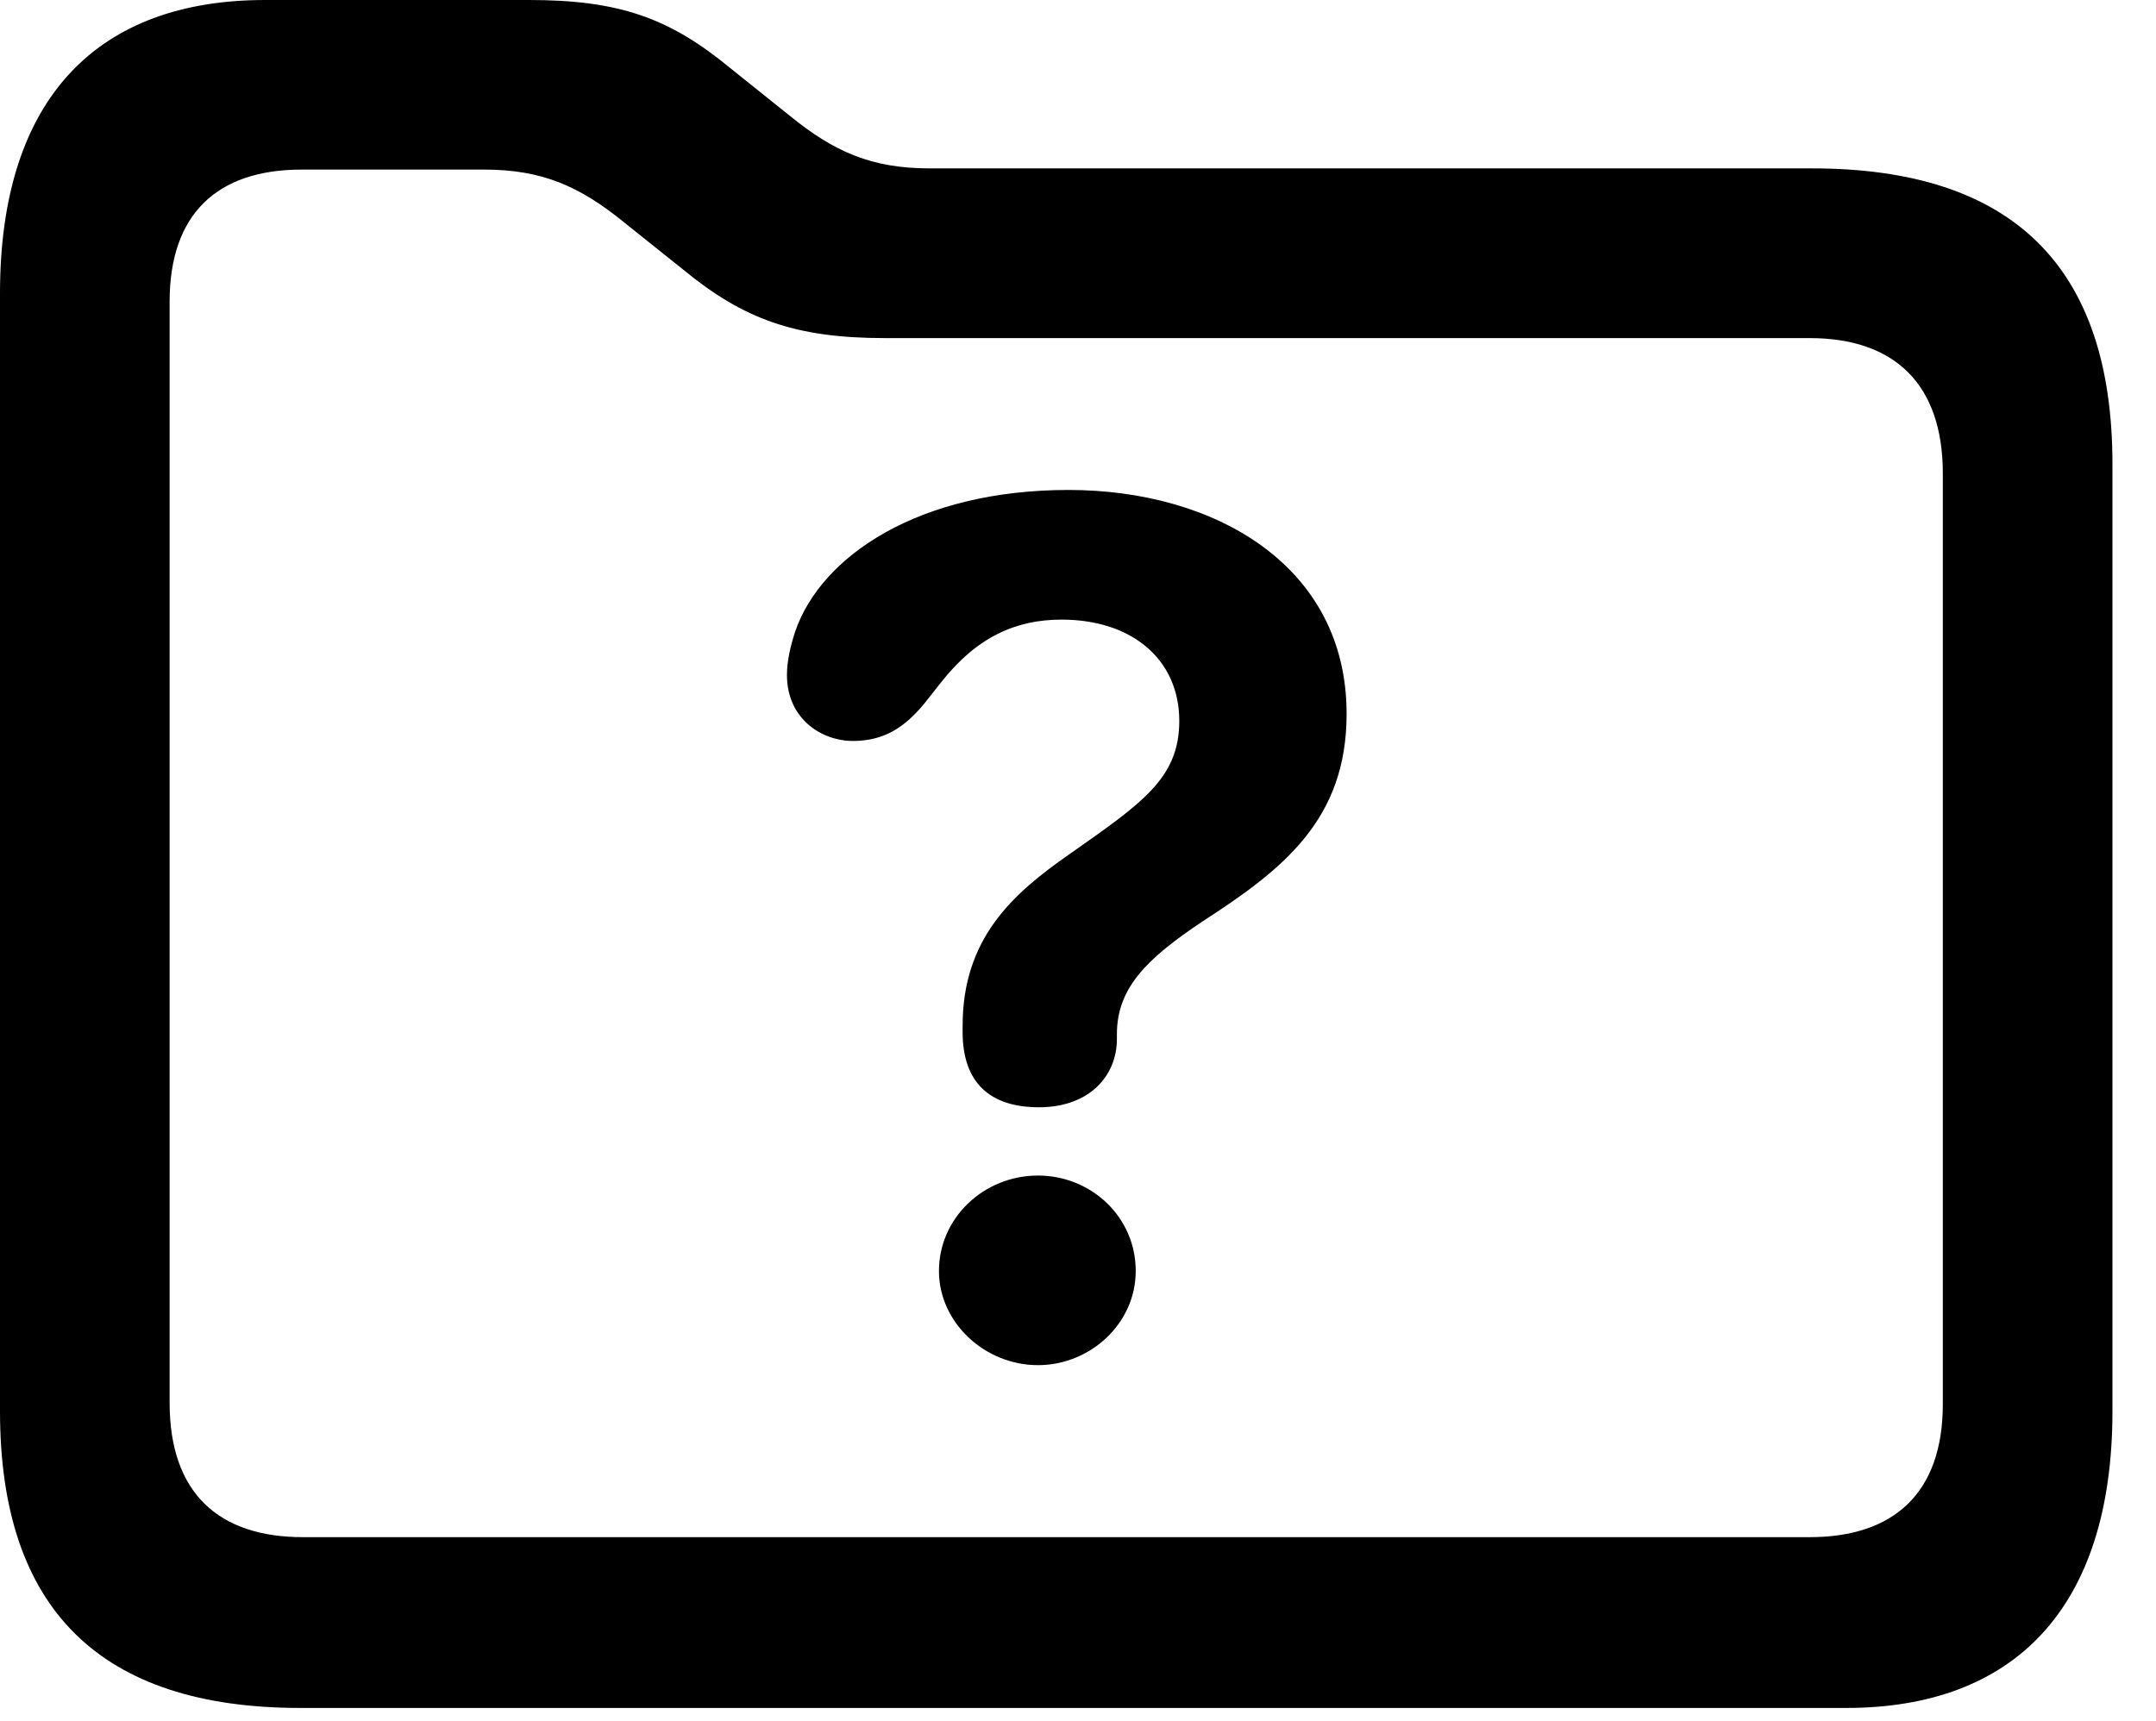 <svg version="1.1" xmlns="http://www.w3.org/2000/svg" xmlns:xlink="http://www.w3.org/1999/xlink" width="17.871" height="14.268" viewBox="0 0 17.871 14.268">
 <g>
  <rect height="14.268" opacity="0" width="17.871" x="0" y="0"/>
  <path d="M2.49 14.16L15.303 14.16C16.689 14.16 17.51 13.34 17.51 11.699L17.51 3.848C17.51 2.207 16.68 1.396 15.02 1.396L7.705 1.396C7.227 1.396 6.914 1.26 6.543 0.957L6.055 0.566C5.547 0.146 5.127 0 4.385 0L2.197 0C0.82 0 0 0.801 0 2.432L0 11.699C0 13.34 0.83 14.16 2.49 14.16ZM2.51 12.744C1.807 12.744 1.406 12.373 1.406 11.631L1.406 2.5C1.406 1.777 1.797 1.406 2.5 1.406L4.014 1.406C4.492 1.406 4.805 1.543 5.176 1.846L5.664 2.236C6.162 2.646 6.592 2.803 7.334 2.803L15 2.803C15.703 2.803 16.104 3.184 16.104 3.926L16.104 11.641C16.104 12.373 15.703 12.744 15 12.744Z" fill="currentColor"/>
  <path d="M8.613 9.18C9.023 9.18 9.258 8.926 9.258 8.613C9.258 8.604 9.258 8.584 9.258 8.574C9.258 8.193 9.502 7.949 9.971 7.637C10.635 7.207 11.162 6.797 11.162 5.918C11.162 4.688 10.068 4.062 8.857 4.062C7.617 4.062 6.807 4.609 6.592 5.234C6.553 5.352 6.523 5.479 6.523 5.596C6.523 5.957 6.807 6.143 7.07 6.143C7.334 6.143 7.5 6.025 7.656 5.84L7.803 5.654C8.096 5.283 8.418 5.137 8.799 5.137C9.385 5.137 9.775 5.469 9.775 5.977C9.775 6.455 9.463 6.66 8.867 7.08C8.389 7.412 7.979 7.783 7.979 8.506C7.979 8.516 7.979 8.535 7.979 8.555C7.979 8.975 8.203 9.18 8.613 9.18ZM8.604 11.318C9.033 11.318 9.414 10.977 9.414 10.537C9.414 10.088 9.043 9.746 8.604 9.746C8.154 9.746 7.783 10.098 7.783 10.537C7.783 10.967 8.164 11.318 8.604 11.318Z" fill="currentColor"/>
 </g>
</svg>
